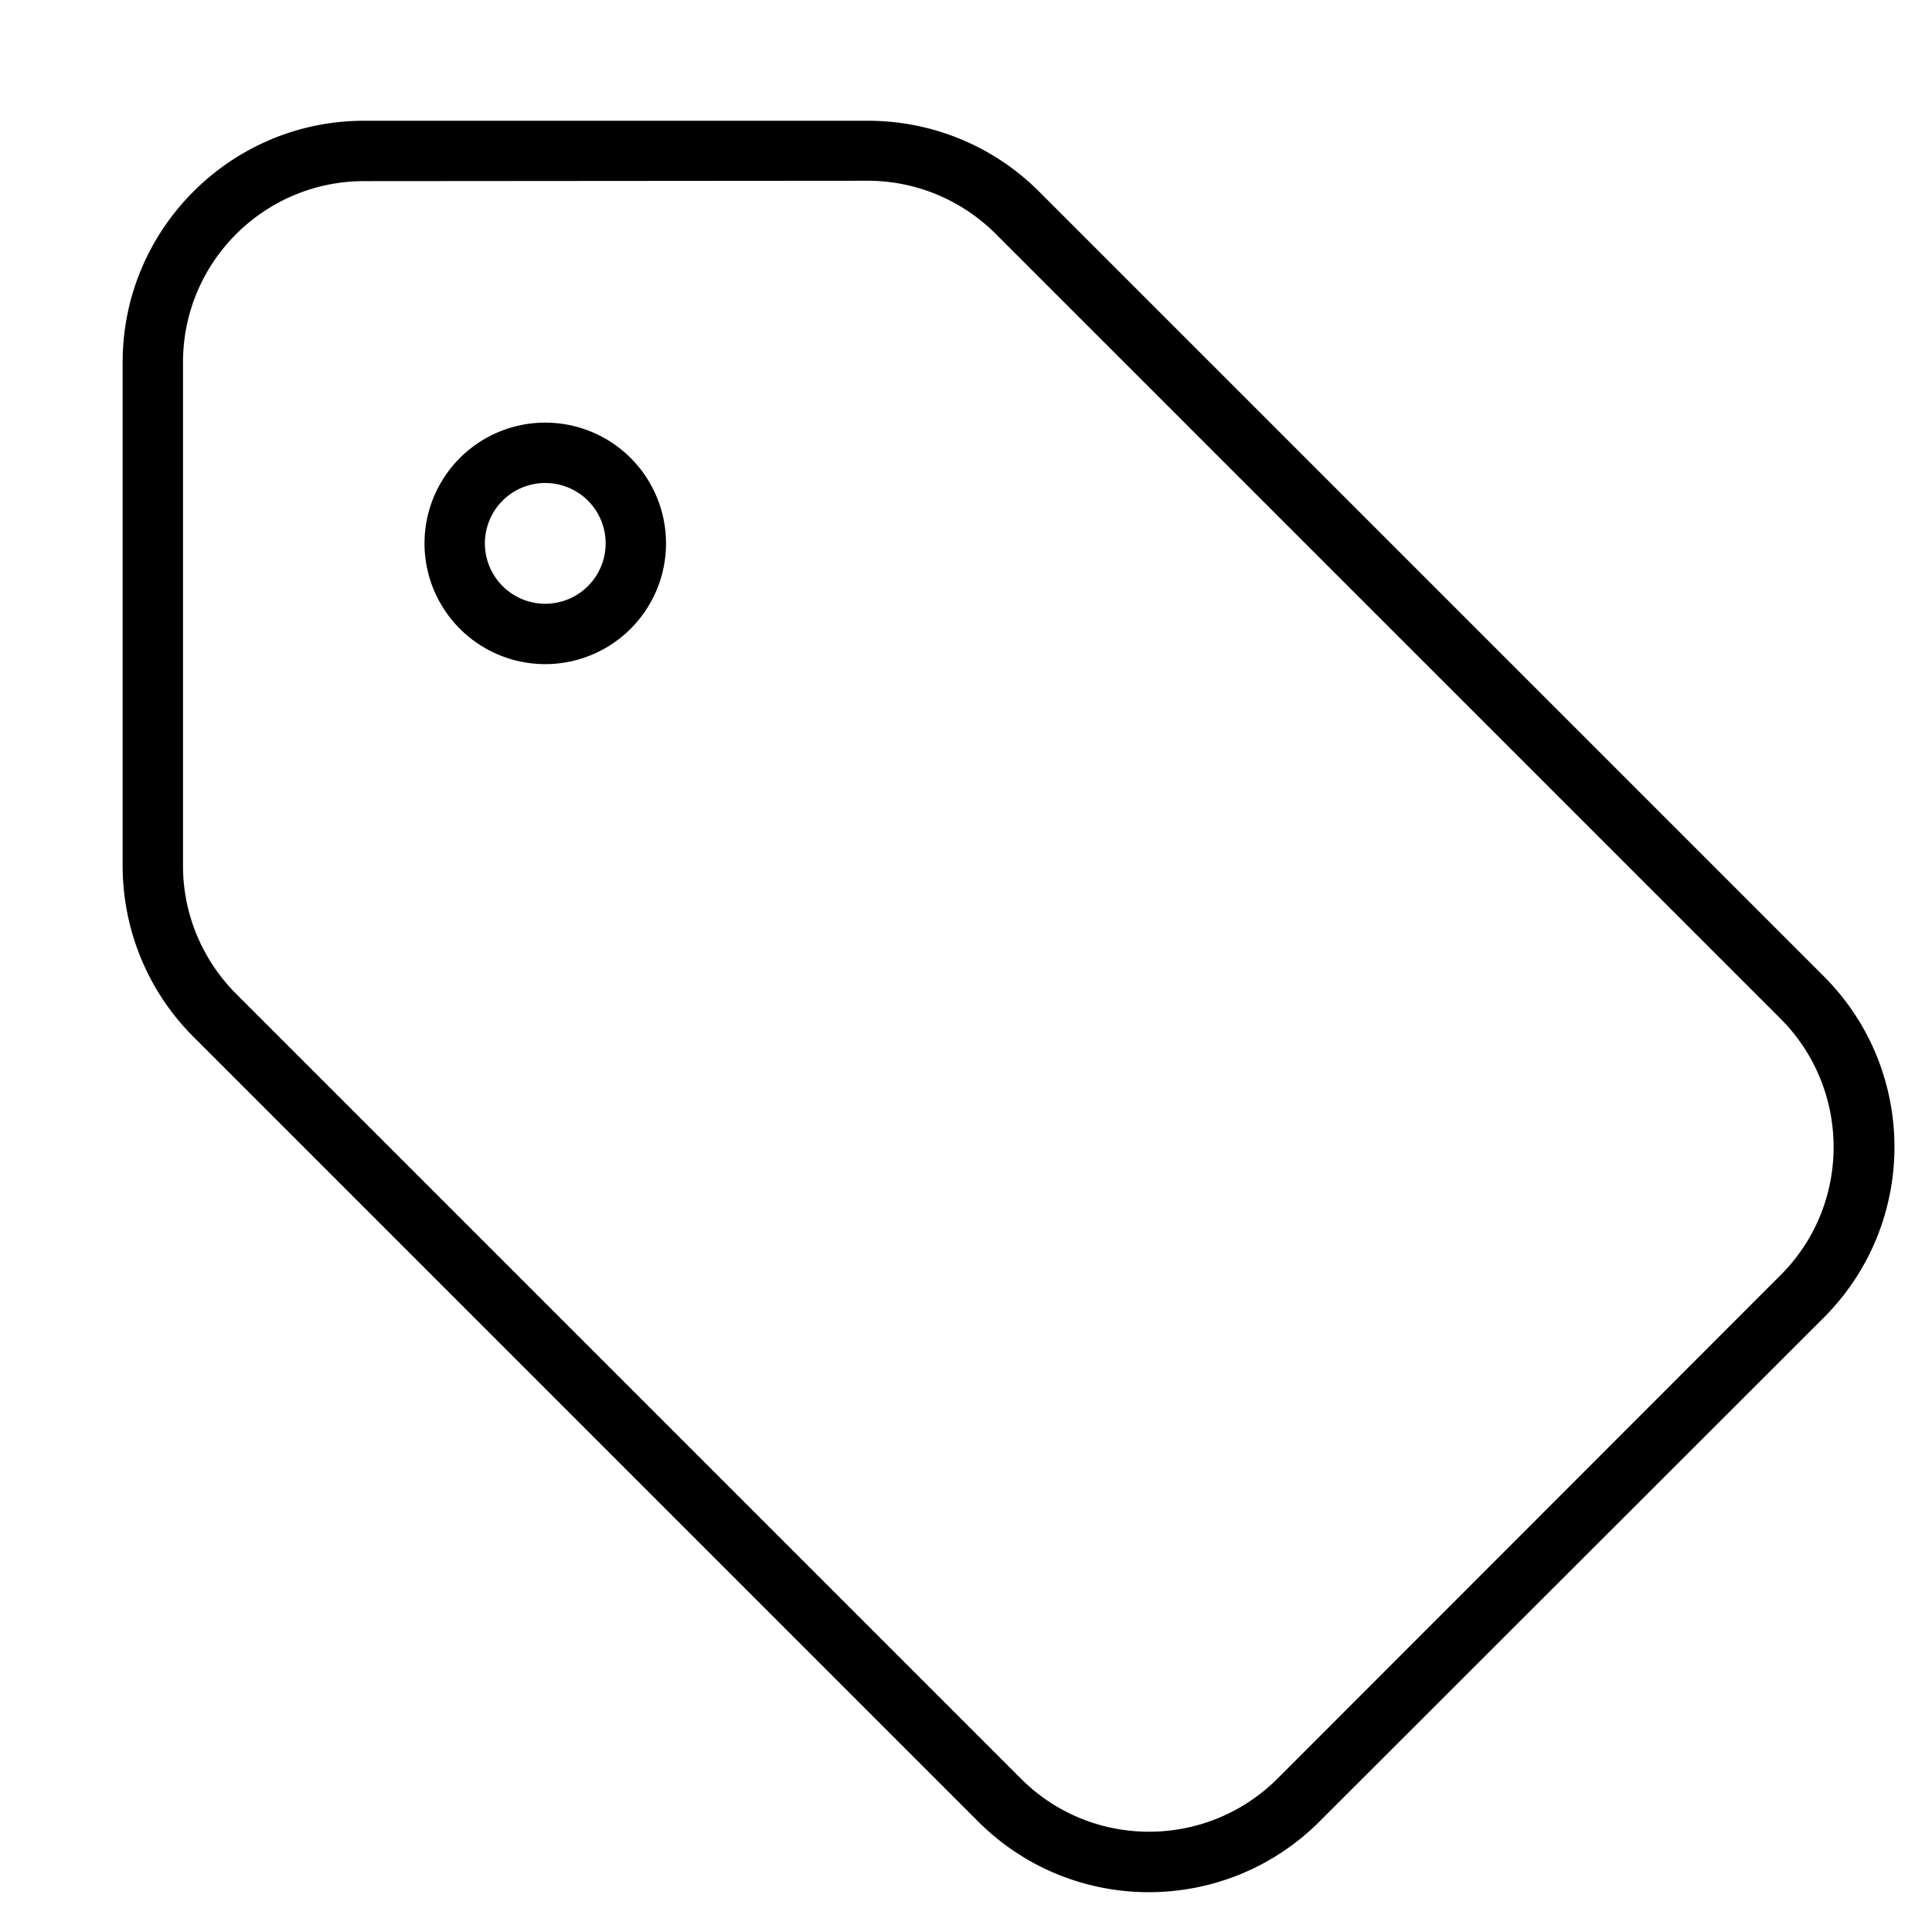 <svg fill="currentColor" xmlns="http://www.w3.org/2000/svg" viewBox="0 0 512 512"><!--! Font Awesome Pro 7.1.0 by @fontawesome - https://fontawesome.com License - https://fontawesome.com/license (Commercial License) Copyright 2025 Fonticons, Inc. --><path fill="currentColor" d="M48.5 229.5c0 12.7 5.1 24.9 14.1 33.9l208 208c18.7 18.7 49.1 18.7 67.9 0L471.9 337.9c18.7-18.7 18.7-49.1 0-67.9l-208-208c-9-9-21.2-14.1-33.9-14.1L96.5 48c-26.5 0-48 21.5-48 48l0 133.5zm-16 0L32.5 96c0-35.3 28.7-64 64-64L230 32c17 0 33.3 6.7 45.3 18.7l208 208c25 25 25 65.5 0 90.5L349.7 482.7c-25 25-65.5 25-90.5 0l-208-208c-12-12-18.7-28.3-18.7-45.3zM144.5 112a32 32 0 1 1 0 64 32 32 0 1 1 0-64zm16 32a16 16 0 1 0 -32 0 16 16 0 1 0 32 0z"/></svg>